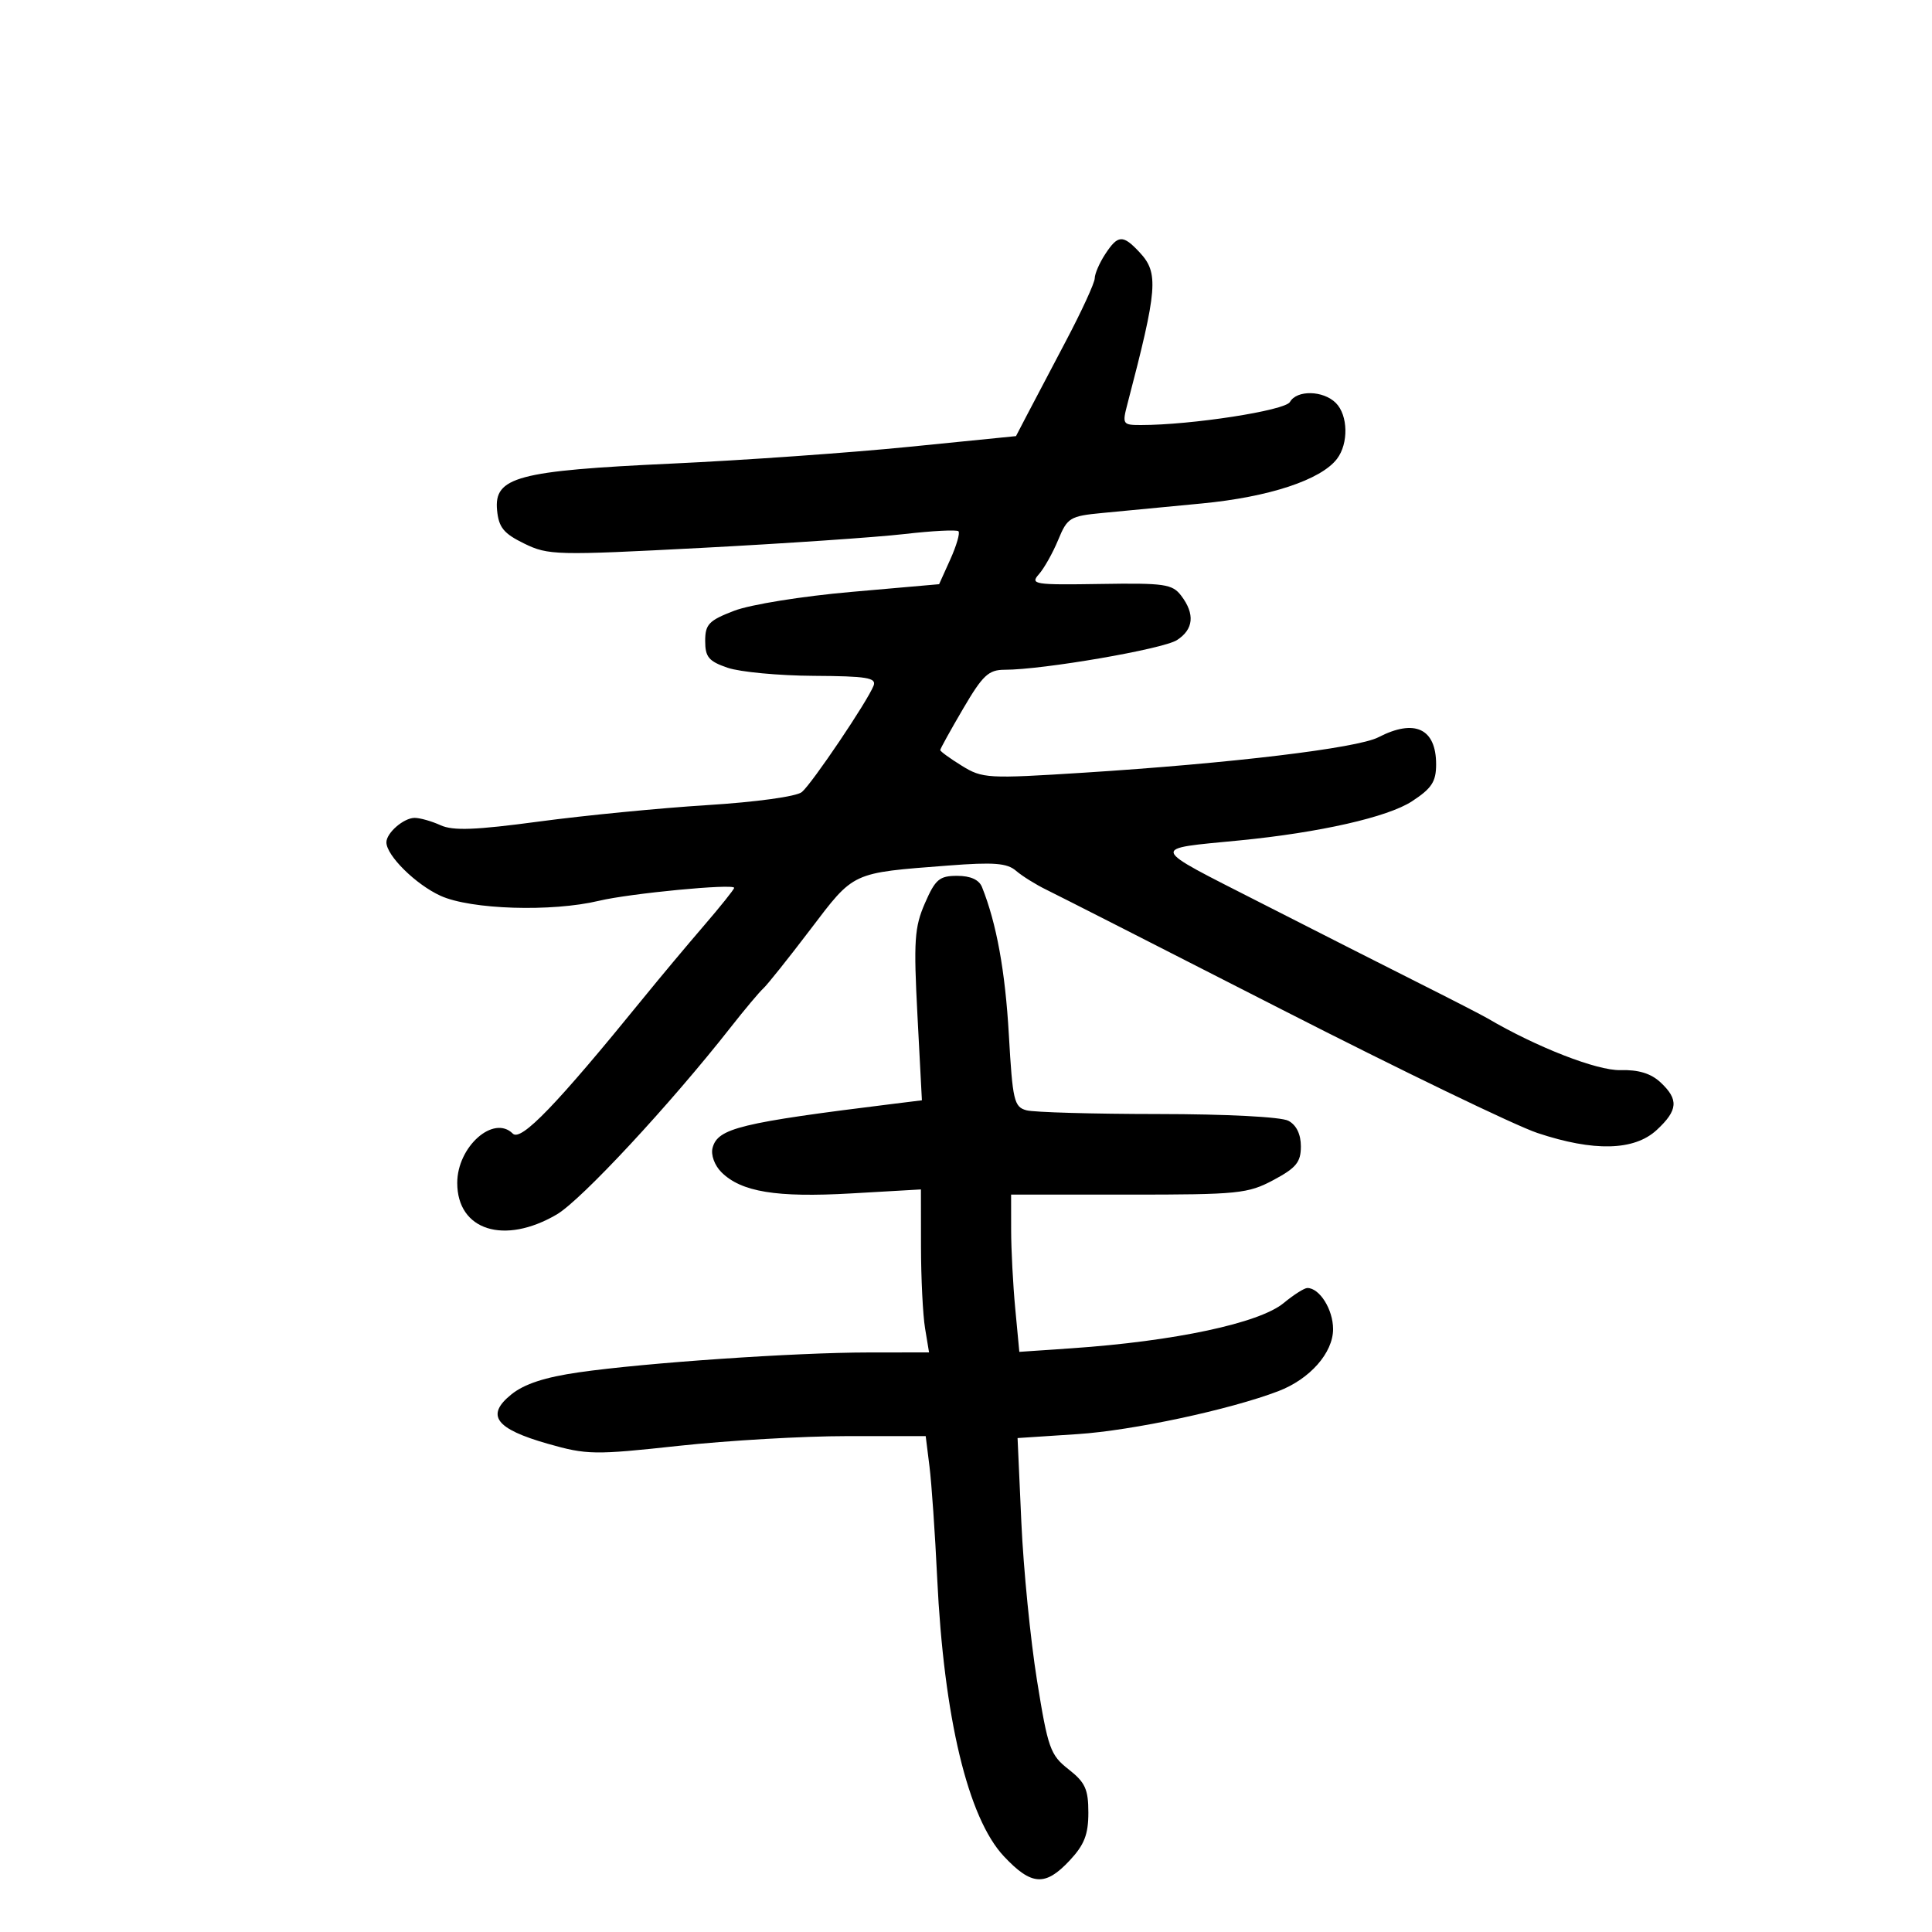 <svg xmlns="http://www.w3.org/2000/svg" width="300" height="300" viewBox="0 0 300 300" version="1.1">
	<path d="M 171.615 39.465 C 170.727 40.820, 169.995 42.508, 169.989 43.215 C 169.984 43.922, 167.959 48.325, 165.490 53 C 163.021 57.675, 160.272 62.899, 159.382 64.610 L 157.763 67.720 141.132 69.386 C 131.984 70.302, 115.417 71.472, 104.314 71.986 C 80.344 73.094, 76.689 74.070, 77.185 79.226 C 77.443 81.907, 78.207 82.845, 81.404 84.406 C 85.136 86.228, 86.342 86.257, 108.904 85.077 C 121.882 84.397, 136.065 83.430, 140.423 82.927 C 144.781 82.424, 148.564 82.230, 148.830 82.496 C 149.095 82.762, 148.528 84.720, 147.569 86.847 L 145.825 90.714 132.163 91.914 C 124.503 92.586, 116.523 93.872, 114 94.840 C 110.066 96.350, 109.500 96.940, 109.500 99.534 C 109.500 102.030, 110.055 102.689, 113 103.694 C 114.925 104.350, 120.936 104.913, 126.357 104.944 C 134.583 104.991, 136.121 105.242, 135.653 106.463 C 134.739 108.845, 126.081 121.688, 124.511 122.991 C 123.678 123.682, 117.429 124.543, 109.782 125.021 C 102.477 125.477, 90.744 126.622, 83.709 127.567 C 73.812 128.895, 70.351 129.025, 68.412 128.142 C 67.034 127.514, 65.220 127, 64.382 127 C 62.693 127, 60 129.332, 60 130.794 C 60 132.846, 64.568 137.354, 68.421 139.104 C 73.117 141.236, 85.654 141.631, 93 139.877 C 97.838 138.721, 114 137.174, 114 137.866 C 114 138.096, 111.862 140.766, 109.250 143.800 C 106.638 146.834, 102.425 151.869, 99.889 154.990 C 86.425 171.560, 80.899 177.299, 79.628 176.028 C 76.648 173.048, 71 178.058, 71 183.682 C 71 191.053, 78.292 193.363, 86.455 188.579 C 90.260 186.349, 104.079 171.477, 113.475 159.500 C 115.633 156.750, 117.898 154.050, 118.509 153.500 C 119.120 152.950, 122.404 148.838, 125.806 144.362 C 132.693 135.302, 132.121 135.567, 147.268 134.399 C 154.319 133.855, 156.375 134.014, 157.768 135.215 C 158.720 136.036, 160.850 137.364, 162.500 138.166 C 164.150 138.968, 180.575 147.325, 199 156.738 C 217.425 166.150, 235.298 174.784, 238.718 175.925 C 247.490 178.852, 253.772 178.694, 257.260 175.460 C 260.564 172.396, 260.695 170.726, 257.842 168.067 C 256.350 166.677, 254.421 166.091, 251.592 166.167 C 247.994 166.264, 238.581 162.593, 231 158.137 C 230.175 157.652, 225.450 155.221, 220.500 152.734 C 215.550 150.248, 204.390 144.590, 195.701 140.161 C 178.215 131.250, 178.422 131.875, 192.500 130.497 C 204.928 129.280, 215.500 126.881, 219.250 124.426 C 222.324 122.414, 223 121.380, 223 118.686 C 223 113.124, 219.675 111.565, 214.032 114.484 C 210.762 116.174, 191.205 118.525, 168.298 119.982 C 153.345 120.932, 152.553 120.887, 149.347 118.905 C 147.506 117.768, 146 116.673, 146 116.472 C 146 116.271, 147.597 113.383, 149.548 110.054 C 152.604 104.840, 153.501 104, 156.018 104 C 161.955 104, 180.572 100.795, 182.750 99.397 C 185.350 97.729, 185.580 95.347, 183.416 92.500 C 182.041 90.692, 180.839 90.517, 170.859 90.677 C 160.599 90.842, 159.927 90.736, 161.312 89.177 C 162.131 88.255, 163.482 85.850, 164.315 83.833 C 165.741 80.377, 166.137 80.136, 171.164 79.655 C 174.099 79.374, 181.054 78.709, 186.620 78.177 C 197.073 77.177, 205.128 74.516, 207.614 71.242 C 209.424 68.858, 209.330 64.473, 207.429 62.571 C 205.471 60.614, 201.366 60.526, 200.300 62.419 C 199.550 63.751, 185.003 66, 177.145 66 C 174.327 66, 174.244 65.871, 175.061 62.750 C 179.758 44.795, 179.951 42.398, 176.961 39.189 C 174.362 36.399, 173.598 36.439, 171.615 39.465 M 143.622 140.250 C 141.994 143.989, 141.855 146.085, 142.462 157.677 L 143.153 170.854 138.827 171.389 C 114.890 174.349, 111.446 175.187, 110.645 178.250 C 110.363 179.326, 110.954 180.954, 112.009 182.009 C 115.084 185.084, 120.545 185.979, 132.172 185.314 L 143 184.694 143.011 193.597 C 143.017 198.494, 143.301 204.188, 143.642 206.250 L 144.262 210 134.881 210.009 C 123.421 210.020, 100.201 211.612, 89.900 213.093 C 84.597 213.856, 81.423 214.894, 79.400 216.526 C 75.376 219.772, 76.927 221.869, 85.063 224.187 C 91.127 225.915, 92.303 225.933, 105.379 224.510 C 113.012 223.680, 124.767 223, 131.500 223 L 143.742 223 144.334 227.750 C 144.660 230.363, 145.195 238.125, 145.523 245 C 146.559 266.688, 150.299 282.301, 155.885 288.250 C 160.168 292.812, 162.313 292.947, 166.099 288.894 C 168.374 286.459, 169 284.856, 169 281.467 C 169 277.831, 168.512 276.763, 165.930 274.742 C 163.087 272.517, 162.723 271.493, 161.022 260.919 C 160.011 254.639, 158.919 243.605, 158.596 236.401 L 158.007 223.301 167.349 222.688 C 175.862 222.128, 190.974 218.893, 198.500 216.019 C 203.400 214.147, 207 210.066, 207 206.384 C 207 203.340, 204.910 200, 203.005 200 C 202.537 200, 200.881 201.052, 199.327 202.337 C 195.550 205.460, 182.391 208.266, 166.391 209.361 L 158.281 209.916 157.648 203.208 C 157.299 199.519, 157.012 194.025, 157.009 191 L 157.003 185.500 175.251 185.500 C 192.310 185.500, 193.777 185.352, 197.750 183.230 C 201.274 181.347, 202 180.456, 202 178.015 C 202 176.127, 201.306 174.699, 200.066 174.035 C 198.937 173.431, 190.501 172.994, 179.816 172.986 C 169.742 172.979, 160.553 172.718, 159.395 172.408 C 157.465 171.890, 157.236 170.911, 156.654 160.671 C 156.093 150.810, 154.742 143.380, 152.487 137.750 C 152.027 136.601, 150.702 136, 148.629 136 C 145.872 136, 145.238 136.538, 143.622 140.250" stroke="none" fill="black" fill-rule="evenodd"/>
</svg>